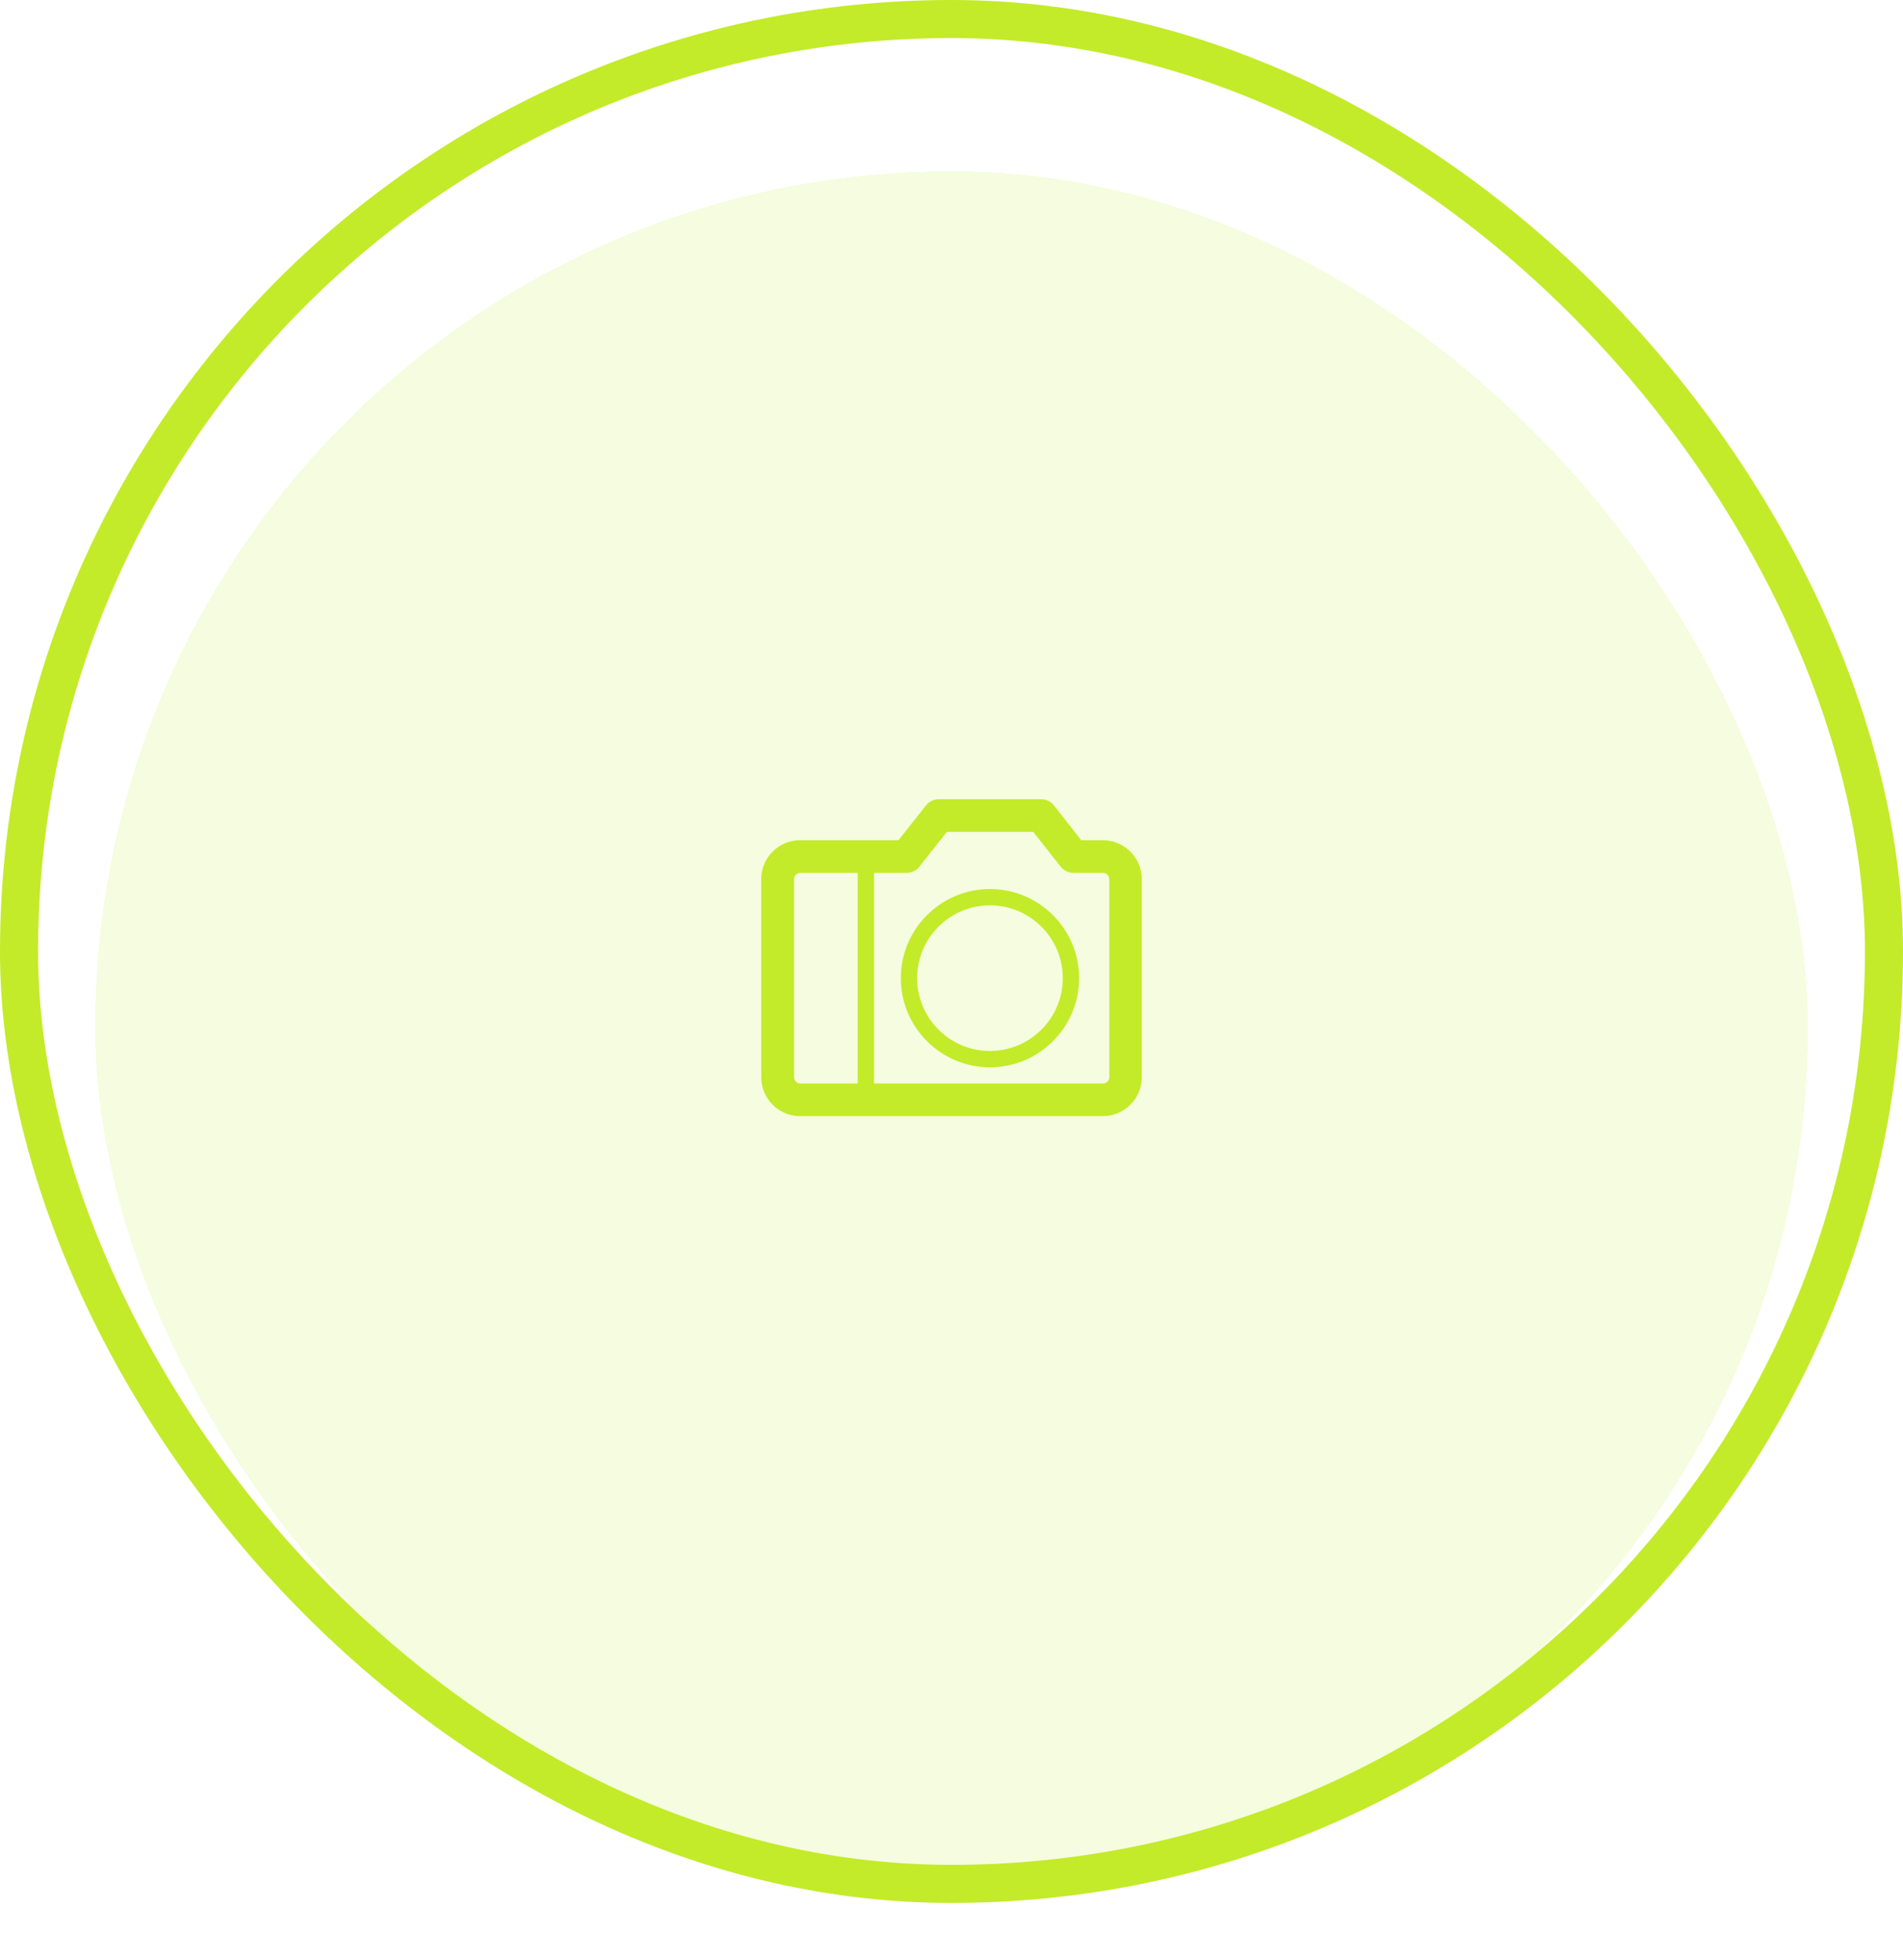 <svg width="100" height="103" viewBox="0 0 100 103" fill="none" xmlns="http://www.w3.org/2000/svg">
<g opacity="0.5" filter="url(#filter0_d_1553_256789)">
<rect x="5" y="5" width="90" height="90" rx="45" fill="#C3EB29" fill-opacity="0.3" shape-rendering="crispEdges"/>
</g>
<rect x="1" y="1" width="98" height="98" rx="49" stroke="#C3EB29" stroke-width="2"/>
<path d="M45.5 58.174C45.26 58.174 45.071 57.985 45.071 57.745V45.063C45.071 44.823 45.26 44.634 45.5 44.634C45.74 44.634 45.929 44.823 45.929 45.063V57.745C45.929 57.976 45.74 58.174 45.5 58.174Z" fill="#C3EB29"/>
<path d="M52.021 56.088C49.439 56.088 47.337 53.986 47.337 51.404C47.337 48.821 49.439 46.719 52.021 46.719C54.604 46.719 56.706 48.821 56.706 51.404C56.706 53.986 54.612 56.088 52.021 56.088ZM52.021 47.577C49.911 47.577 48.194 49.293 48.194 51.404C48.194 53.514 49.911 55.23 52.021 55.23C54.132 55.23 55.848 53.514 55.848 51.404C55.848 49.293 54.132 47.577 52.021 47.577Z" fill="#C3EB29"/>
<path d="M57.949 58.654H42.042C40.918 58.654 40 57.736 40 56.603V46.204C40 45.072 40.918 44.154 42.042 44.154H47.216L48.657 42.326C48.82 42.12 49.069 42 49.335 42H54.706C54.972 42 55.221 42.12 55.384 42.326L56.817 44.154H57.949C59.082 44.154 60 45.072 60 46.204V56.603C60 57.736 59.082 58.654 57.949 58.654ZM42.051 45.87C41.87 45.87 41.725 46.016 41.725 46.204V56.603C41.725 56.783 41.87 56.938 42.051 56.938H57.958C58.138 56.938 58.293 56.792 58.293 56.603V46.204C58.293 46.024 58.147 45.87 57.958 45.87H56.414C56.148 45.87 55.899 45.749 55.736 45.544L54.294 43.716H49.755L48.314 45.544C48.151 45.749 47.902 45.87 47.636 45.87H42.051Z" fill="#C3EB29"/>
<defs>
<filter id="filter0_d_1553_256789" x="1" y="5" width="98" height="98" filterUnits="userSpaceOnUse" color-interpolation-filters="sRGB">
<feFlood flood-opacity="0" result="BackgroundImageFix"/>
<feColorMatrix in="SourceAlpha" type="matrix" values="0 0 0 0 0 0 0 0 0 0 0 0 0 0 0 0 0 0 127 0" result="hardAlpha"/>
<feOffset dy="4"/>
<feGaussianBlur stdDeviation="2"/>
<feComposite in2="hardAlpha" operator="out"/>
<feColorMatrix type="matrix" values="0 0 0 0 0.008 0 0 0 0 0.008 0 0 0 0 0.008 0 0 0 0.25 0"/>
<feBlend mode="normal" in2="BackgroundImageFix" result="effect1_dropShadow_1553_256789"/>
<feBlend mode="normal" in="SourceGraphic" in2="effect1_dropShadow_1553_256789" result="shape"/>
</filter>
</defs>
</svg>
